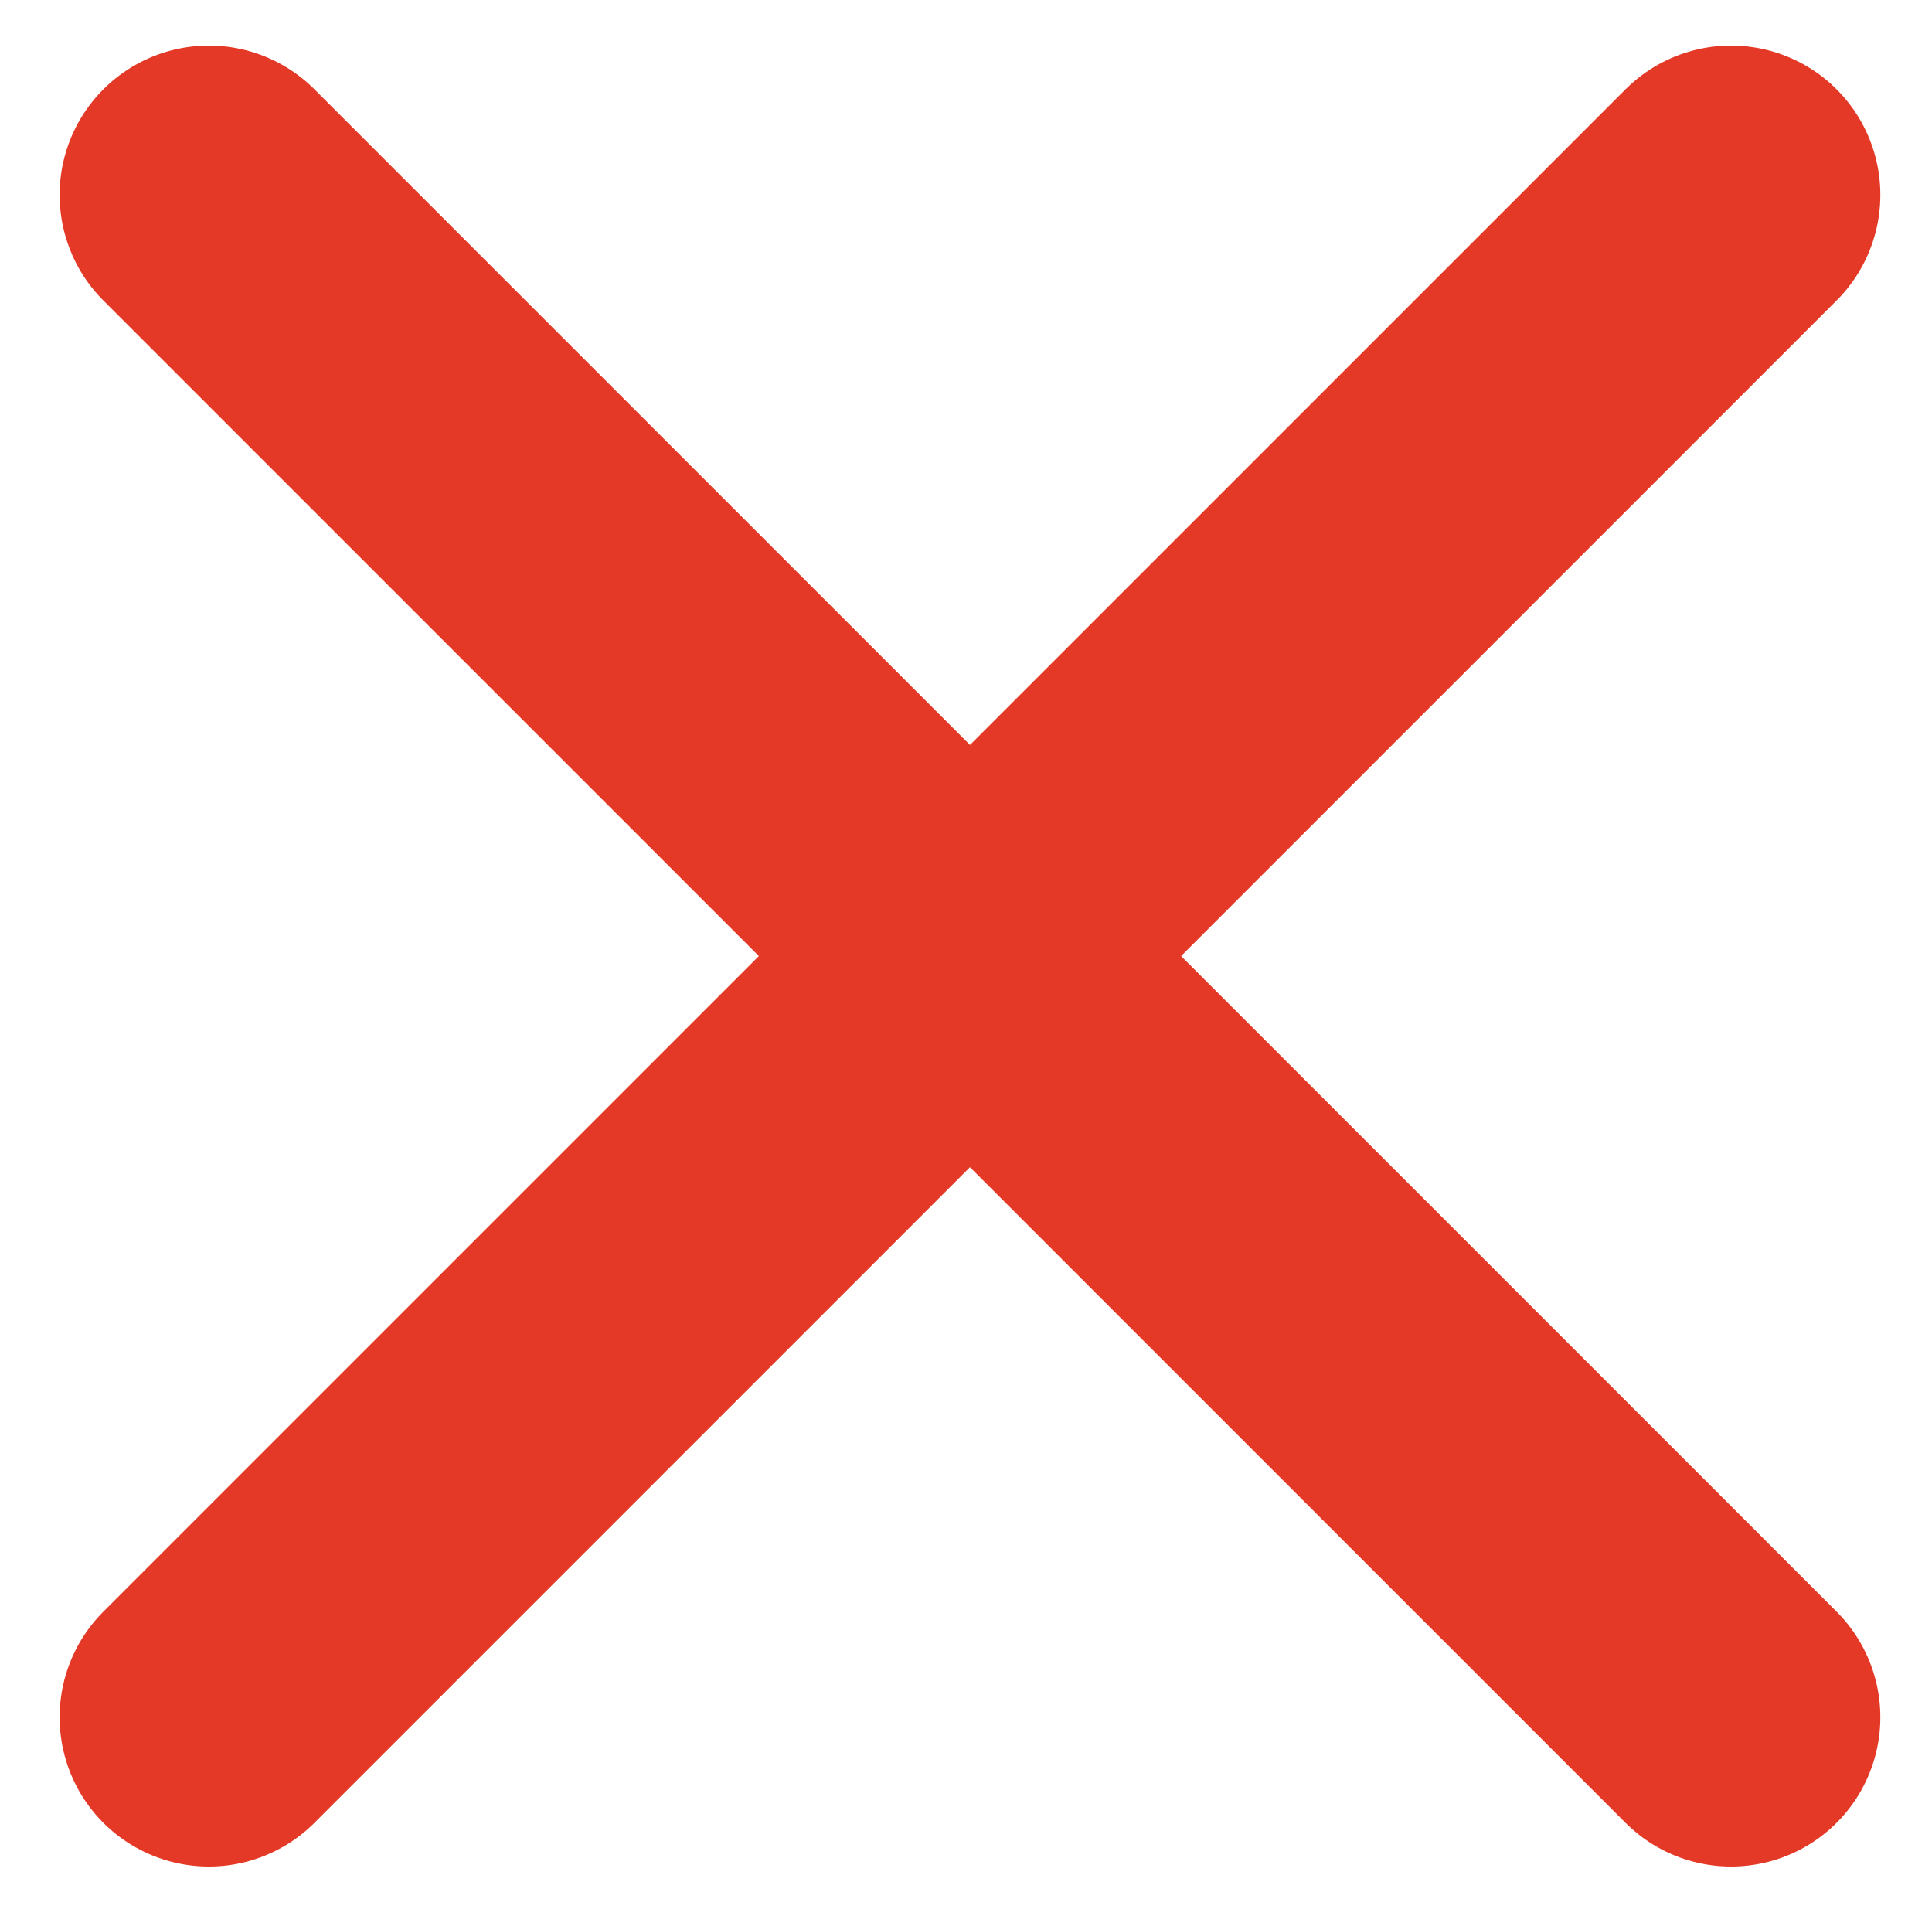 <?xml version="1.0" encoding="UTF-8"?>
<!-- Generator: Adobe Illustrator 16.0.0, SVG Export Plug-In . SVG Version: 6.00 Build 0)  --><svg xmlns="http://www.w3.org/2000/svg" xmlns:xlink="http://www.w3.org/1999/xlink" version="1.1" id="Layer_1" x="0px" y="0px" width="19.413px" height="19.25px" viewBox="0 0 19.413 19.25" enable-background="new 0 0 19.413 19.25" xml:space="preserve">
<line fill="none" stroke="#E43926" stroke-width="3" stroke-linecap="round" stroke-linejoin="round" stroke-miterlimit="10" x1="2.099" y1="1.958" x2="17.394" y2="17.253" />
<line fill="none" stroke="#E43926" stroke-width="3" stroke-linecap="round" stroke-linejoin="round" stroke-miterlimit="10" x1="17.394" y1="1.958" x2="2.099" y2="17.253" />
</svg>
